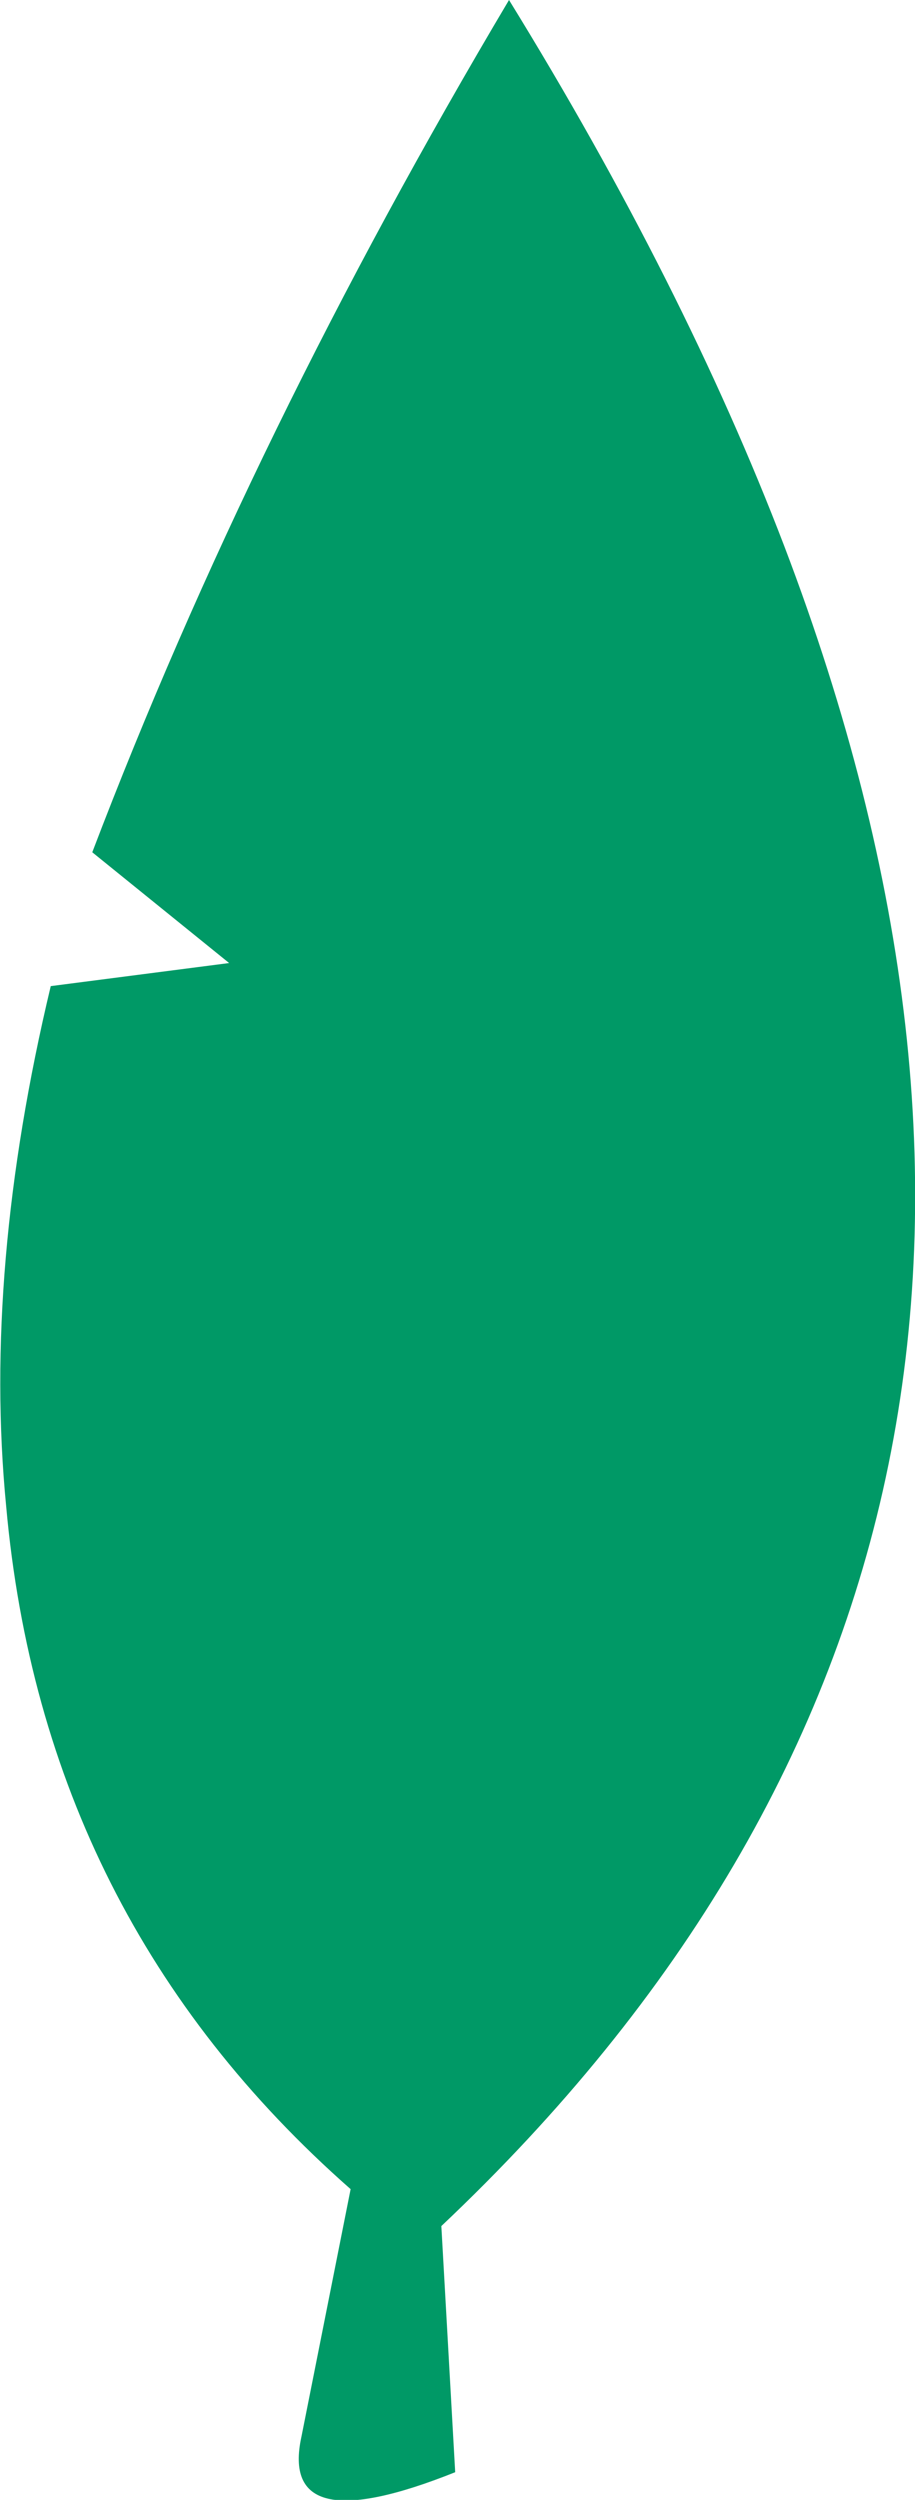 <?xml version="1.0" encoding="UTF-8" standalone="no"?>
<svg xmlns:xlink="http://www.w3.org/1999/xlink" height="81.25px" width="29.75px" xmlns="http://www.w3.org/2000/svg">
  <g transform="matrix(1.0, 0.0, 0.0, 1.0, 14.85, 40.65)">
    <path d="M-11.85 -12.95 Q-6.65 -26.6 1.7 -40.65 7.4 -31.4 10.65 -22.9 23.0 9.5 -0.5 31.7 L-0.05 39.7 Q-5.8 42.0 -5.05 38.55 L-3.45 30.5 Q-13.45 21.7 -14.65 8.3 -15.4 0.6 -13.2 -8.6 L-7.4 -9.35 -11.85 -12.95" fill="#009966" fill-rule="evenodd" stroke="none"/>
  </g>
</svg>
